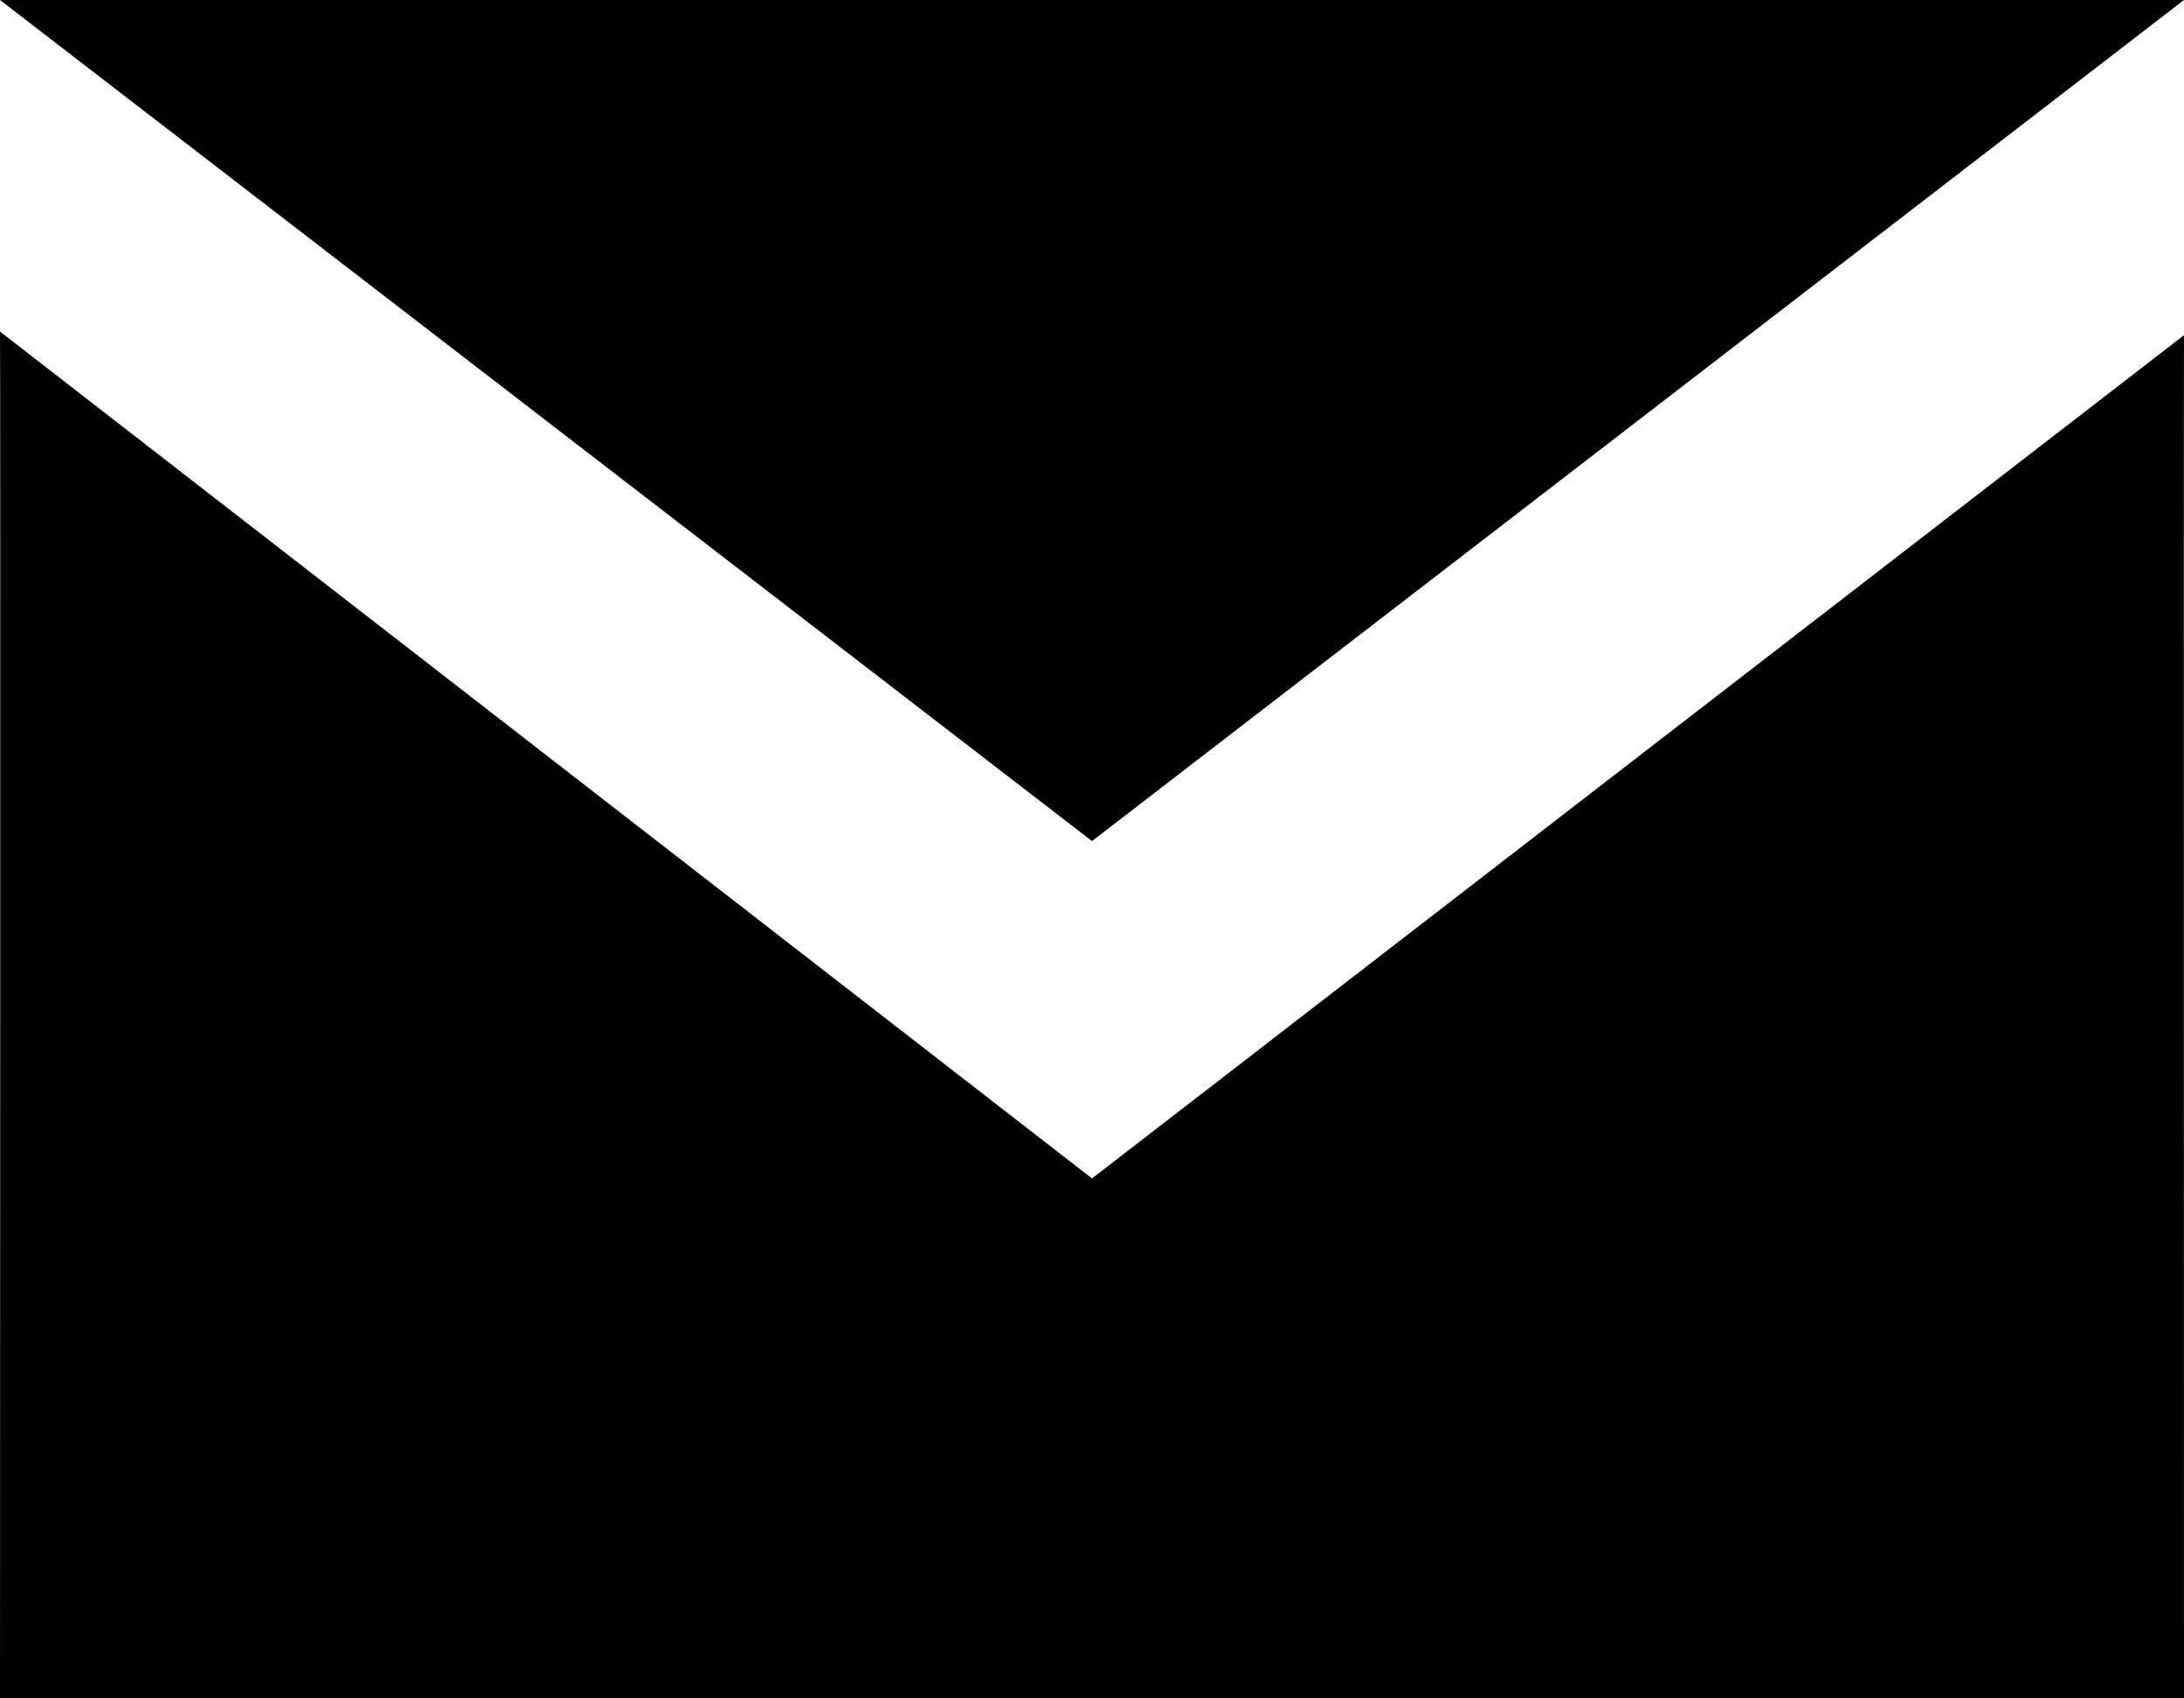 <?xml version="1.0" encoding="UTF-8" standalone="no"?>
<svg width="18px" height="14px" viewBox="0 0 18 14" version="1.1" xmlns="http://www.w3.org/2000/svg" xmlns:xlink="http://www.w3.org/1999/xlink" xmlns:sketch="http://www.bohemiancoding.com/sketch/ns">
    <!-- Generator: Sketch 3.3.3 (12072) - http://www.bohemiancoding.com/sketch -->
    <title>envelope</title>
    <desc>Created with Sketch.</desc>
    <defs></defs>
    <g id="little-big-details" stroke="none" stroke-width="1" fill="none" fill-rule="evenodd" sketch:type="MSPage">
        <g id="envelope" sketch:type="MSLayerGroup" fill="#000000">
            <path d="M18,1.33226763e-15 L-6.97011497e-15,1.33226763e-15 L9,6.933 L18,1.33226763e-15 Z" id="Shape" sketch:type="MSShapeGroup"></path>
            <path d="M9,9.714 L3.20622856e-15,2.733 C0.005,2.755 0,14 0,14 L18,14 C18,14 17.997,2.775 18,2.763 L9,9.714 Z" id="Shape" sketch:type="MSShapeGroup"></path>
        </g>
    </g>
</svg>